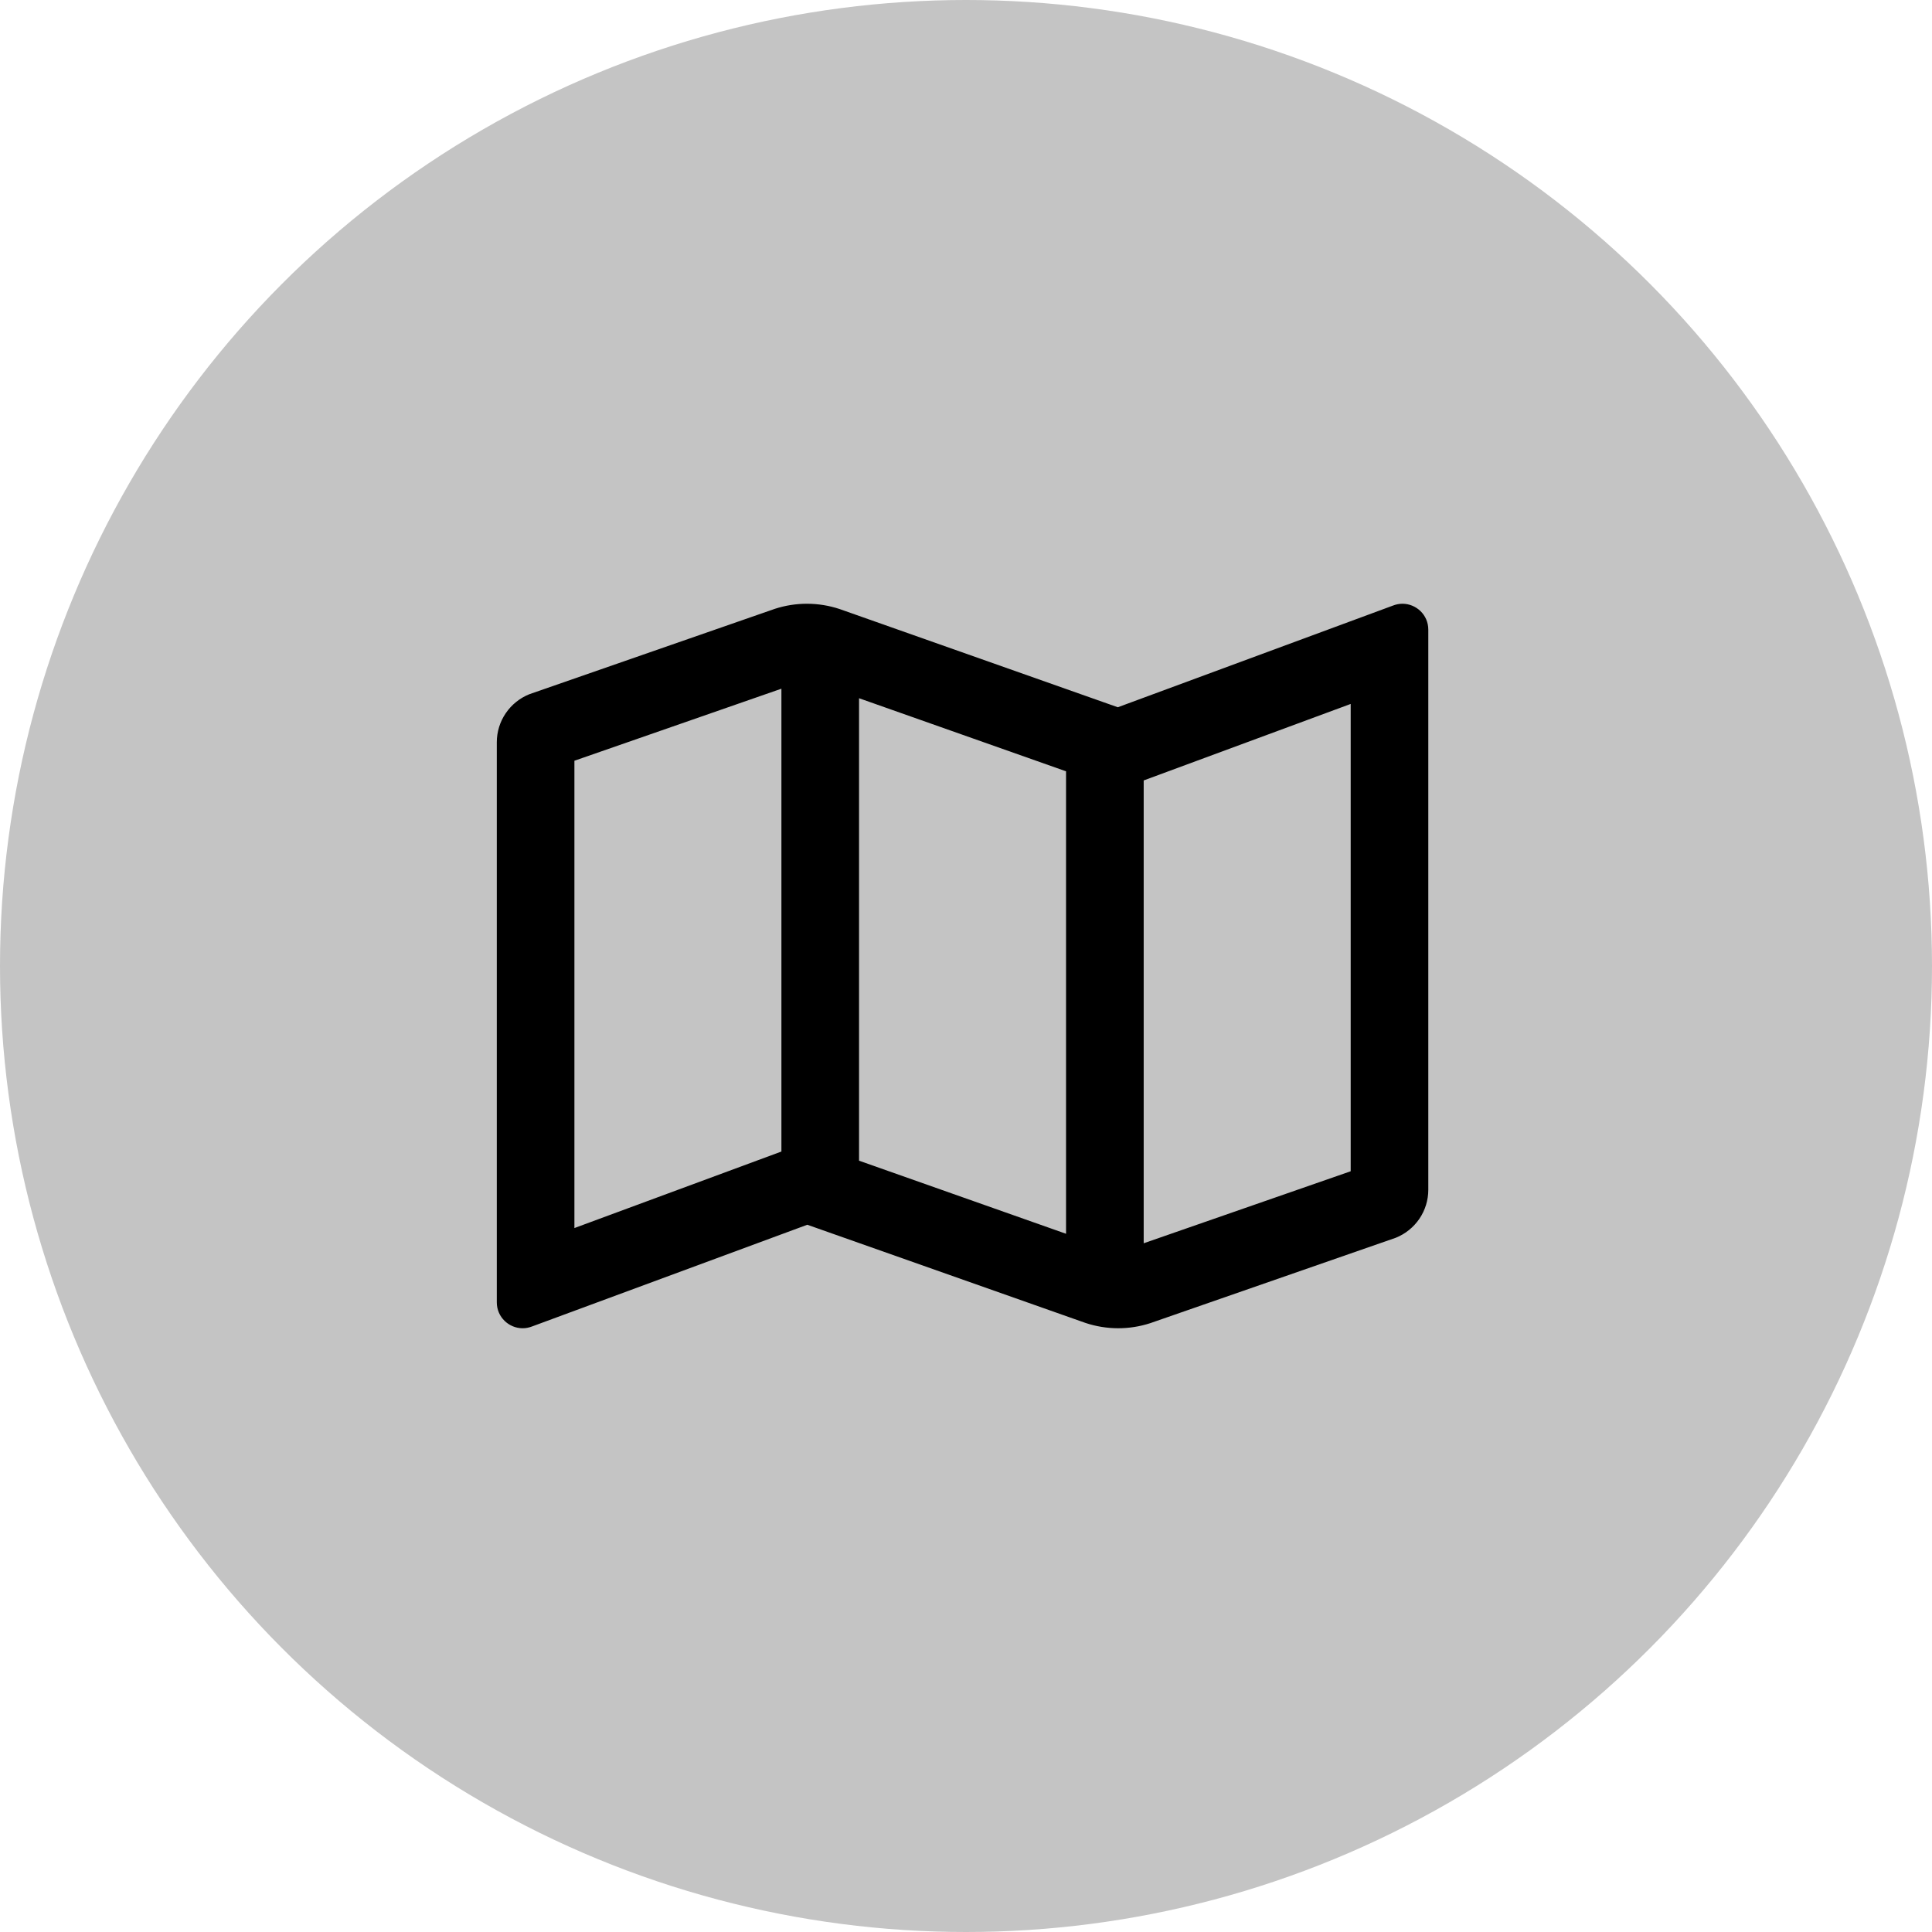 <svg width="70" height="70" viewBox="0 0 70 70" fill="none" xmlns="http://www.w3.org/2000/svg">
<circle cx="35" cy="35" r="35" fill="#C4C4C4"/>
<g clip-path="url(#clip0)">
<path d="M50.814 21.875C50.699 21.875 50.581 21.897 50.465 21.943L40.501 25.625H40.5L30.422 22.067C30.039 21.94 29.639 21.875 29.236 21.875C28.844 21.875 28.453 21.936 28.075 22.059L19.179 25.153C18.831 25.293 18.533 25.533 18.323 25.843C18.112 26.153 18 26.519 18 26.894V47.186C18 47.725 18.441 48.125 18.937 48.125C19.052 48.125 19.169 48.103 19.286 48.057L29.25 44.375L39.328 47.932C40.089 48.186 40.912 48.189 41.675 47.941L50.571 44.847C50.919 44.708 51.217 44.467 51.428 44.157C51.638 43.847 51.75 43.481 51.75 43.106V22.814C51.75 22.275 51.309 21.875 50.814 21.875ZM31.125 25.298L38.625 27.946V44.702L31.125 42.054V25.298ZM20.812 44.495V27.563L28.312 24.953V41.723L28.275 41.736L20.812 44.495ZM48.938 42.437L41.438 45.046V28.277L41.475 28.263L48.938 25.505V42.437Z" fill="black"/>
</g>
<defs>
<clipPath id="clip0">
<rect width="33.75" height="30" fill="white" transform="translate(18 20)"/>
</clipPath>
</defs>
</svg>
